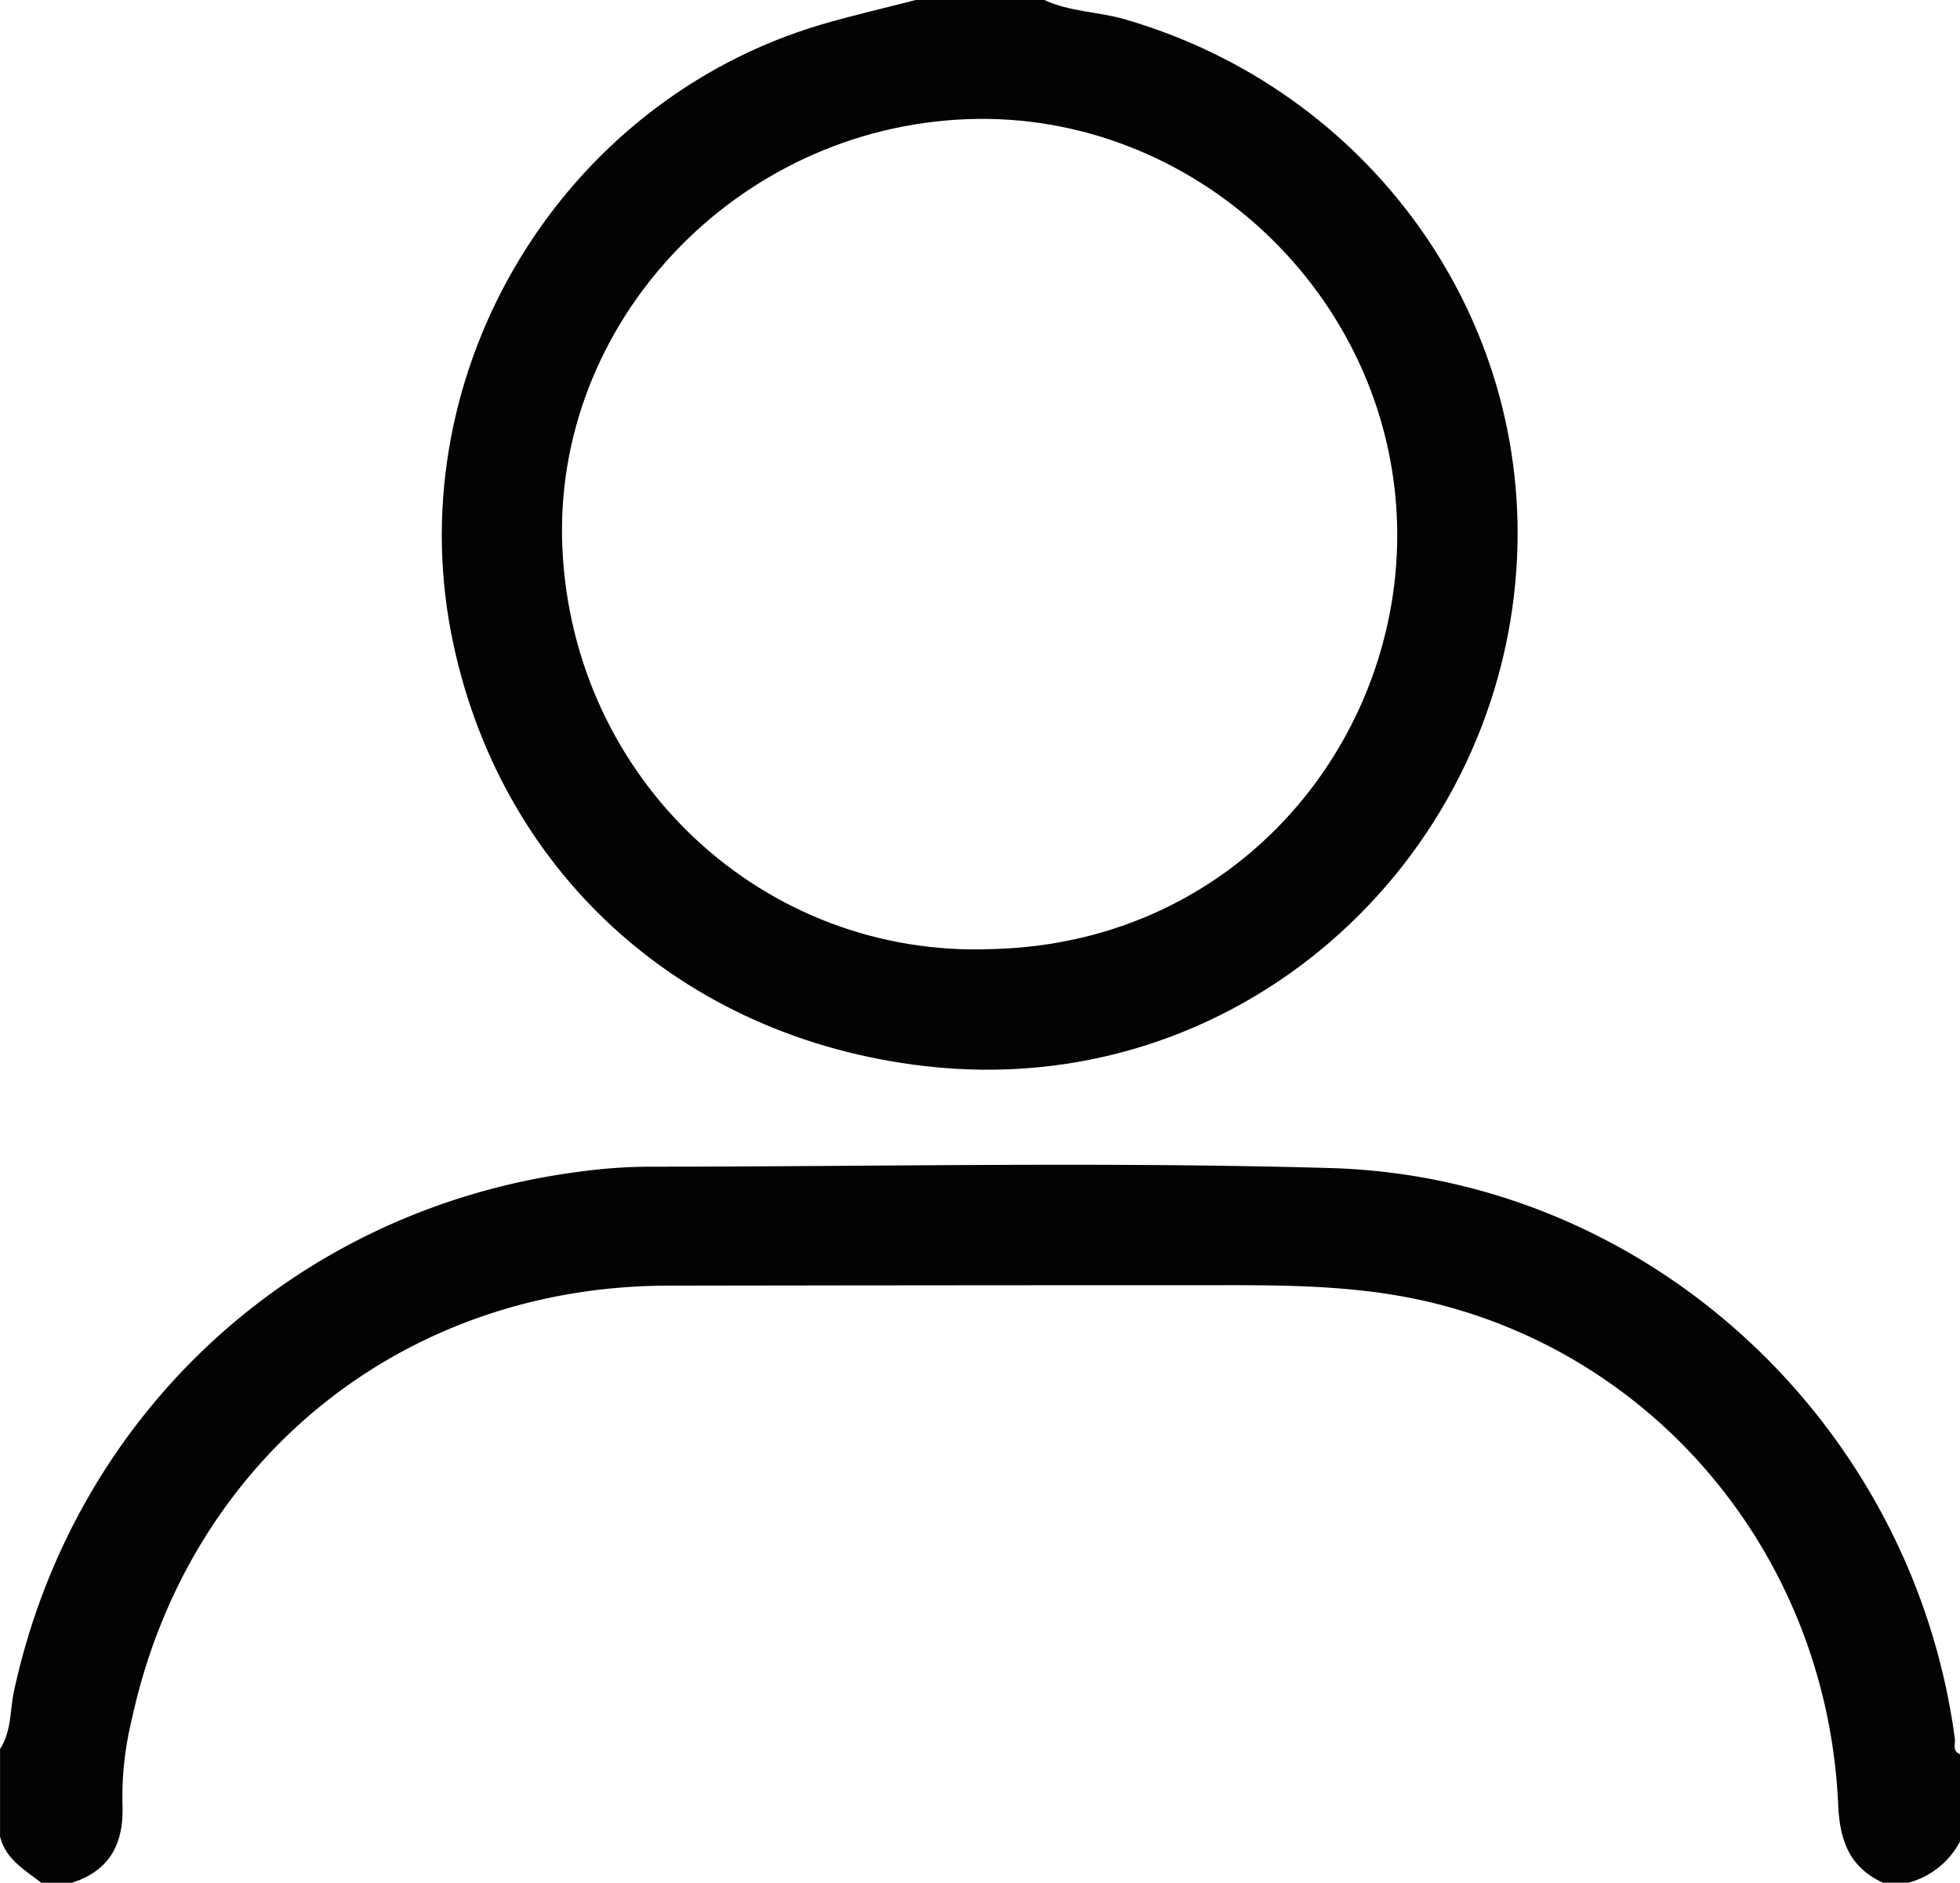 <svg id="Слой_1" data-name="Слой 1" xmlns="http://www.w3.org/2000/svg" viewBox="0 0 381 366"><defs><style>.cls-1{fill:#030303;}</style></defs><title>private</title><path class="cls-1" d="M320,214c4.94,2.3,10.44,2.25,15.61,3.74,47.33,13.68,79.42,57.68,76.17,106.72C408,382,357.44,428.3,296.73,421.25c-47.49-5.52-83-38.12-92-84-10-51.44,21.48-103.47,71.79-118.44C282.65,217,288.85,215.6,295,214ZM310,398.5c48-1.24,79.63-40.93,78.58-82.47-1.13-44.74-39.59-80.59-83.69-78.86-44.81,1.76-80.52,39.63-78.57,83.33C228.34,365.69,265.52,400.35,310,398.5Z" transform="translate(-117 -214)"/><path class="cls-1" d="M483,580c-6.47-3-8.37-8.13-8.68-15.15-2.15-48.5-35.87-88.67-82.15-98.32-12.29-2.56-24.79-2.69-37.28-2.68q-54,0-107.91.09c-51.59,0-93.41,33.78-104.35,84.28a63.58,63.58,0,0,0-1.83,16.33c.35,7.61-2.22,13-9.79,15.46h-6c-3.21-2.52-6.94-4.57-8-9V554c2.25-3.43,1.9-7.51,2.72-11.28,11.73-54.08,54.86-93.75,109.71-100.91a104.25,104.25,0,0,1,13.43-1c44.3,0,88.62-1,132.88.27C437.49,442.93,488.8,490.79,497,552c.14,1-.55,2.43,1,3v17a16,16,0,0,1-10,8Z" transform="translate(-117 -214)"/></svg>